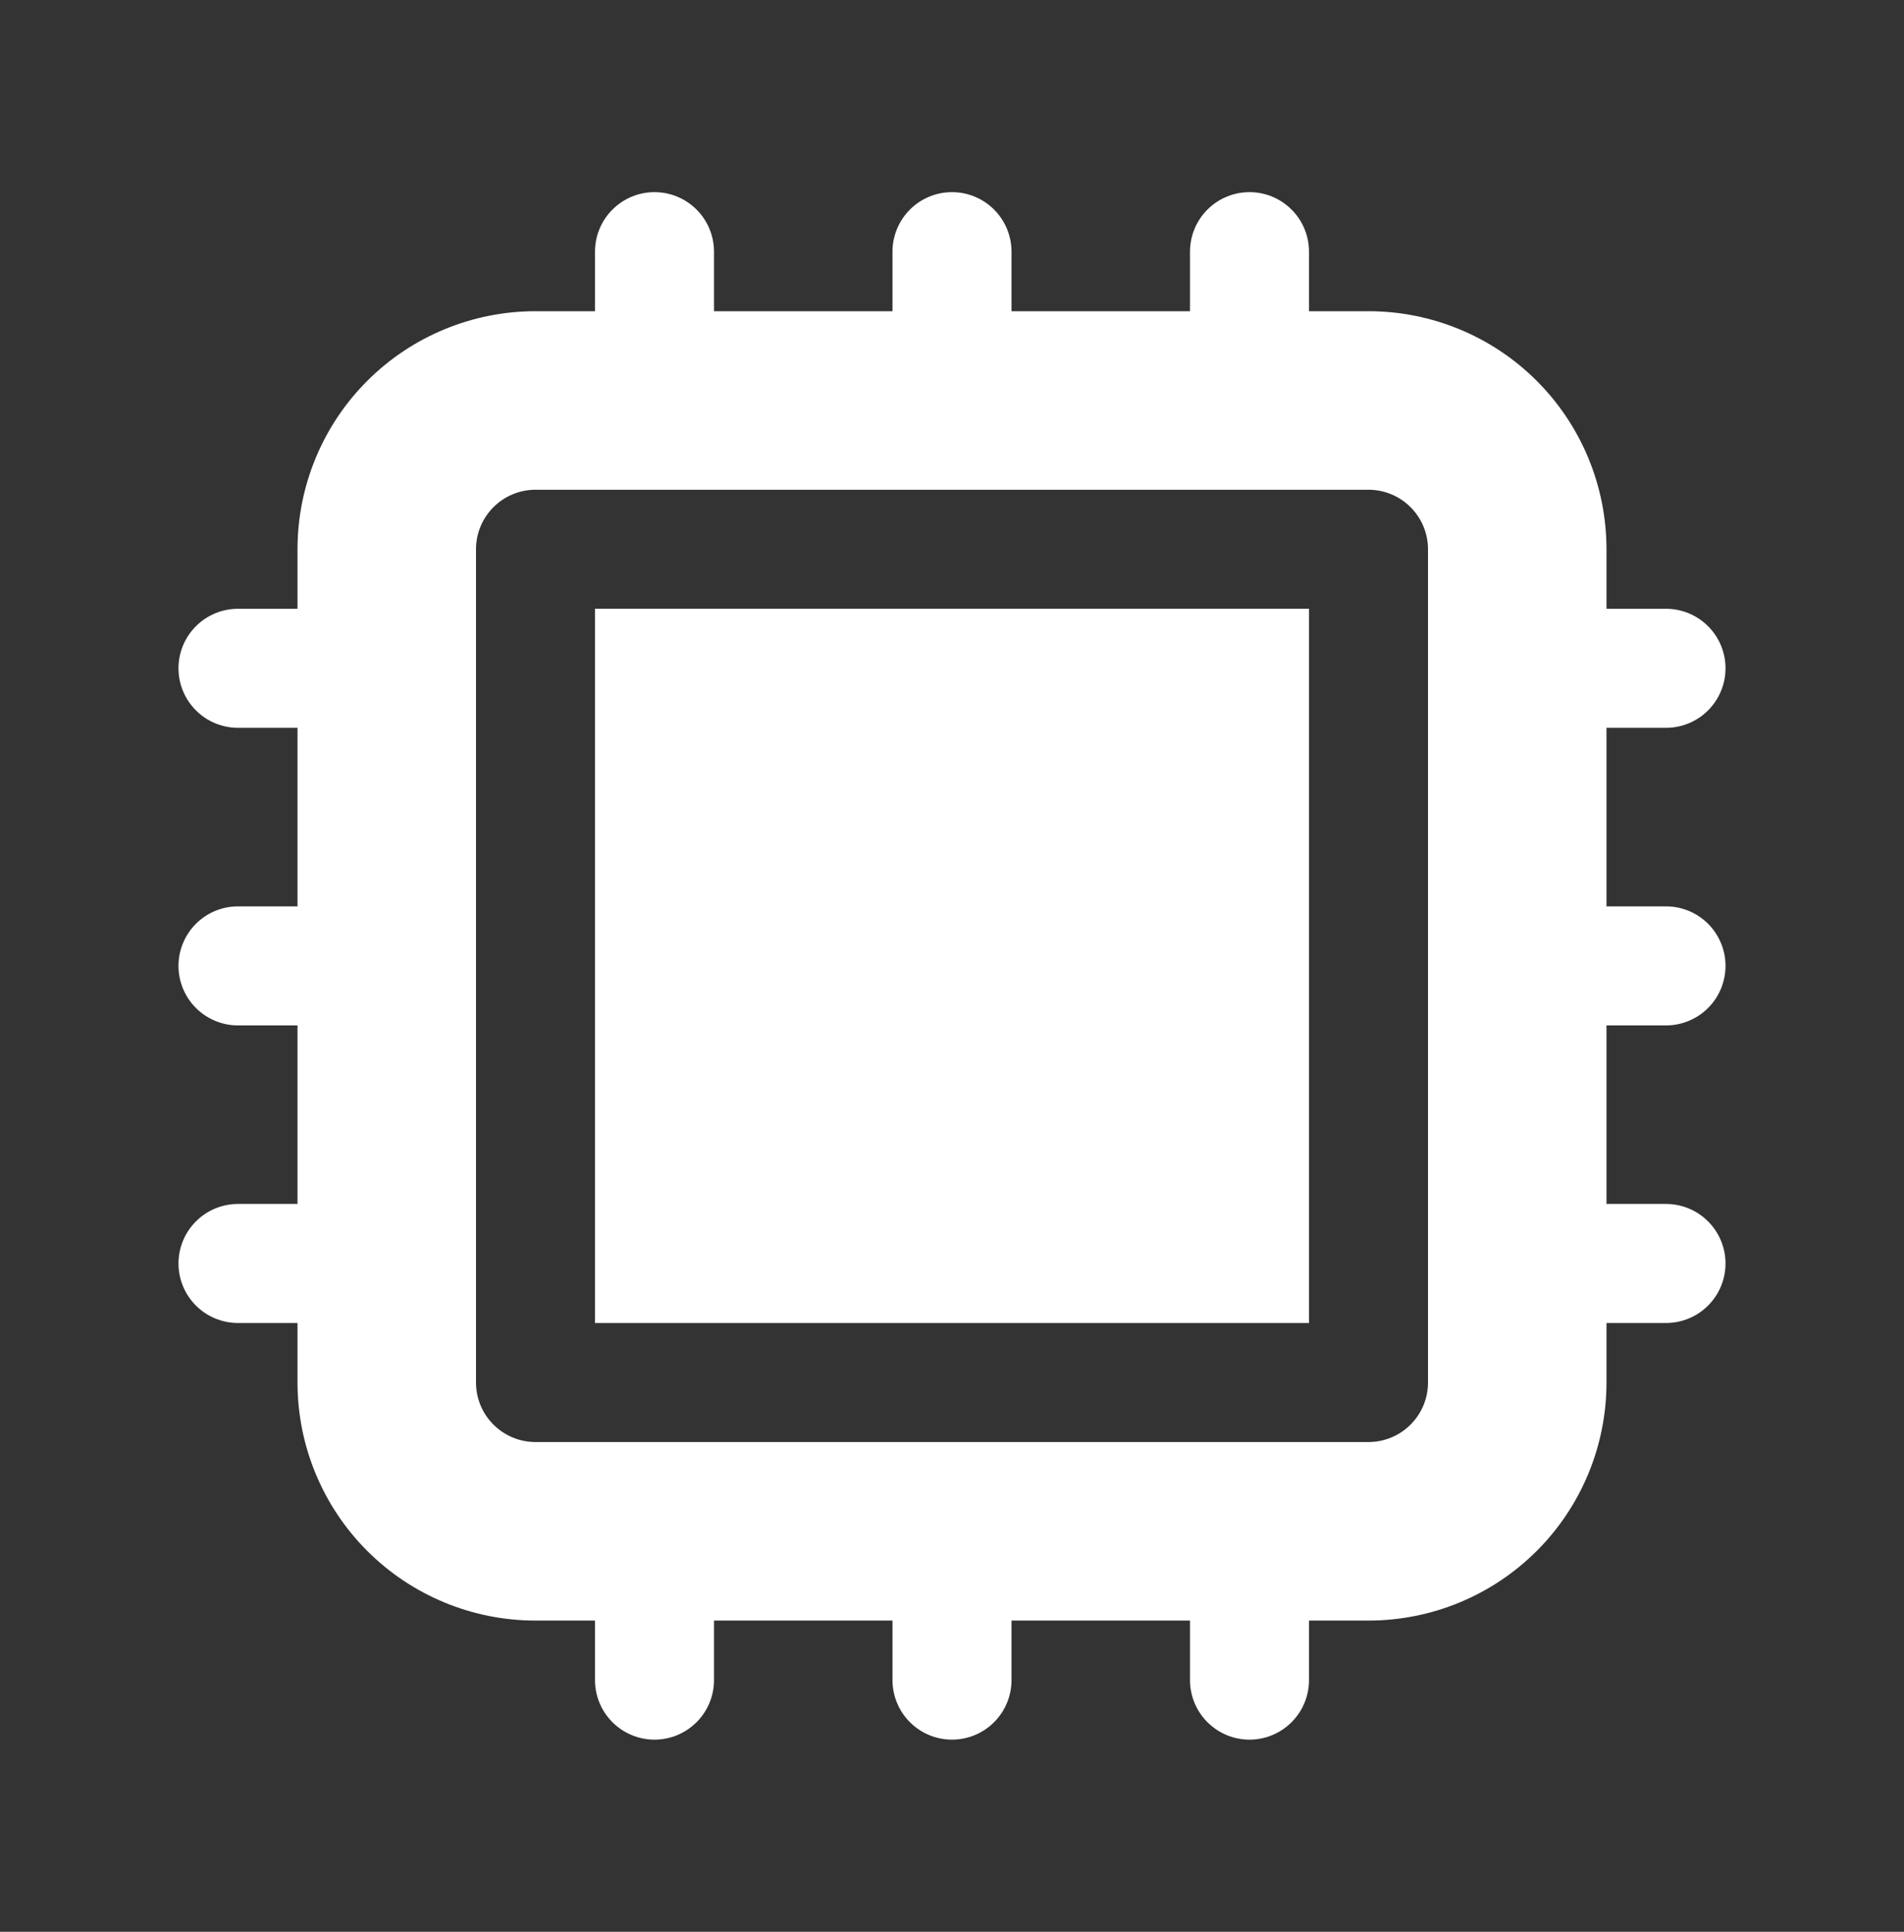 <svg width="70" height="71" viewBox="0 0 70 71" fill="none" xmlns="http://www.w3.org/2000/svg">
<rect x="0" y="0" width="70" height="71" fill="#333333" stroke="none"/>
<path d="M48.125 22.375H21.875V48.625H48.125V22.375Z" fill="white"/>
<path fill-rule="evenodd" clip-rule="evenodd" d="M24.062 7.062C24.643 7.062 25.199 7.293 25.609 7.703C26.02 8.113 26.25 8.67 26.25 9.25V11.438H32.812V9.25C32.812 8.67 33.043 8.113 33.453 7.703C33.863 7.293 34.42 7.062 35 7.062C35.58 7.062 36.137 7.293 36.547 7.703C36.957 8.113 37.188 8.67 37.188 9.25V11.438H43.75V9.25C43.75 8.67 43.98 8.113 44.391 7.703C44.801 7.293 45.357 7.062 45.938 7.062C46.518 7.062 47.074 7.293 47.484 7.703C47.895 8.113 48.125 8.67 48.125 9.25V11.438H50.312C52.633 11.438 54.859 12.359 56.5 14C58.141 15.641 59.062 17.867 59.062 20.188V22.375H61.25C61.83 22.375 62.387 22.605 62.797 23.016C63.207 23.426 63.438 23.982 63.438 24.562C63.438 25.143 63.207 25.699 62.797 26.109C62.387 26.52 61.83 26.75 61.25 26.75H59.062V33.312H61.25C61.83 33.312 62.387 33.543 62.797 33.953C63.207 34.363 63.438 34.92 63.438 35.5C63.438 36.08 63.207 36.637 62.797 37.047C62.387 37.457 61.83 37.688 61.25 37.688H59.062V44.25H61.25C61.83 44.25 62.387 44.48 62.797 44.891C63.207 45.301 63.438 45.857 63.438 46.438C63.438 47.018 63.207 47.574 62.797 47.984C62.387 48.395 61.83 48.625 61.25 48.625H59.062V50.812C59.062 53.133 58.141 55.359 56.5 57C54.859 58.641 52.633 59.562 50.312 59.562H48.125V61.75C48.125 62.33 47.895 62.887 47.484 63.297C47.074 63.707 46.518 63.938 45.938 63.938C45.357 63.938 44.801 63.707 44.391 63.297C43.98 62.887 43.75 62.33 43.75 61.75V59.562H37.188V61.75C37.188 62.33 36.957 62.887 36.547 63.297C36.137 63.707 35.58 63.938 35 63.938C34.42 63.938 33.863 63.707 33.453 63.297C33.043 62.887 32.812 62.33 32.812 61.75V59.562H26.25V61.75C26.25 62.33 26.02 62.887 25.609 63.297C25.199 63.707 24.643 63.938 24.062 63.938C23.482 63.938 22.926 63.707 22.516 63.297C22.105 62.887 21.875 62.33 21.875 61.75V59.562H19.688C17.367 59.562 15.141 58.641 13.5 57C11.859 55.359 10.938 53.133 10.938 50.812V48.625H8.75C8.17 48.625 7.613 48.395 7.203 47.984C6.793 47.574 6.562 47.018 6.562 46.438C6.562 45.857 6.793 45.301 7.203 44.891C7.613 44.48 8.17 44.25 8.75 44.25H10.938V37.688H8.75C8.17 37.688 7.613 37.457 7.203 37.047C6.793 36.637 6.562 36.08 6.562 35.5C6.562 34.92 6.793 34.363 7.203 33.953C7.613 33.543 8.17 33.312 8.75 33.312H10.938V26.75H8.75C8.17 26.75 7.613 26.52 7.203 26.109C6.793 25.699 6.562 25.143 6.562 24.562C6.562 23.982 6.793 23.426 7.203 23.016C7.613 22.605 8.17 22.375 8.75 22.375H10.938V20.188C10.938 17.867 11.859 15.641 13.5 14C15.141 12.359 17.367 11.438 19.688 11.438H21.875V9.25C21.875 8.67 22.105 8.113 22.516 7.703C22.926 7.293 23.482 7.062 24.062 7.062ZM17.5 20.188C17.5 19.607 17.73 19.051 18.141 18.641C18.551 18.23 19.107 18 19.688 18H50.312C50.893 18 51.449 18.23 51.859 18.641C52.27 19.051 52.5 19.607 52.5 20.188V50.812C52.5 51.393 52.27 51.949 51.859 52.359C51.449 52.77 50.893 53 50.312 53H19.688C19.107 53 18.551 52.77 18.141 52.359C17.73 51.949 17.5 51.393 17.5 50.812V20.188Z" fill="white"/>
</svg>

